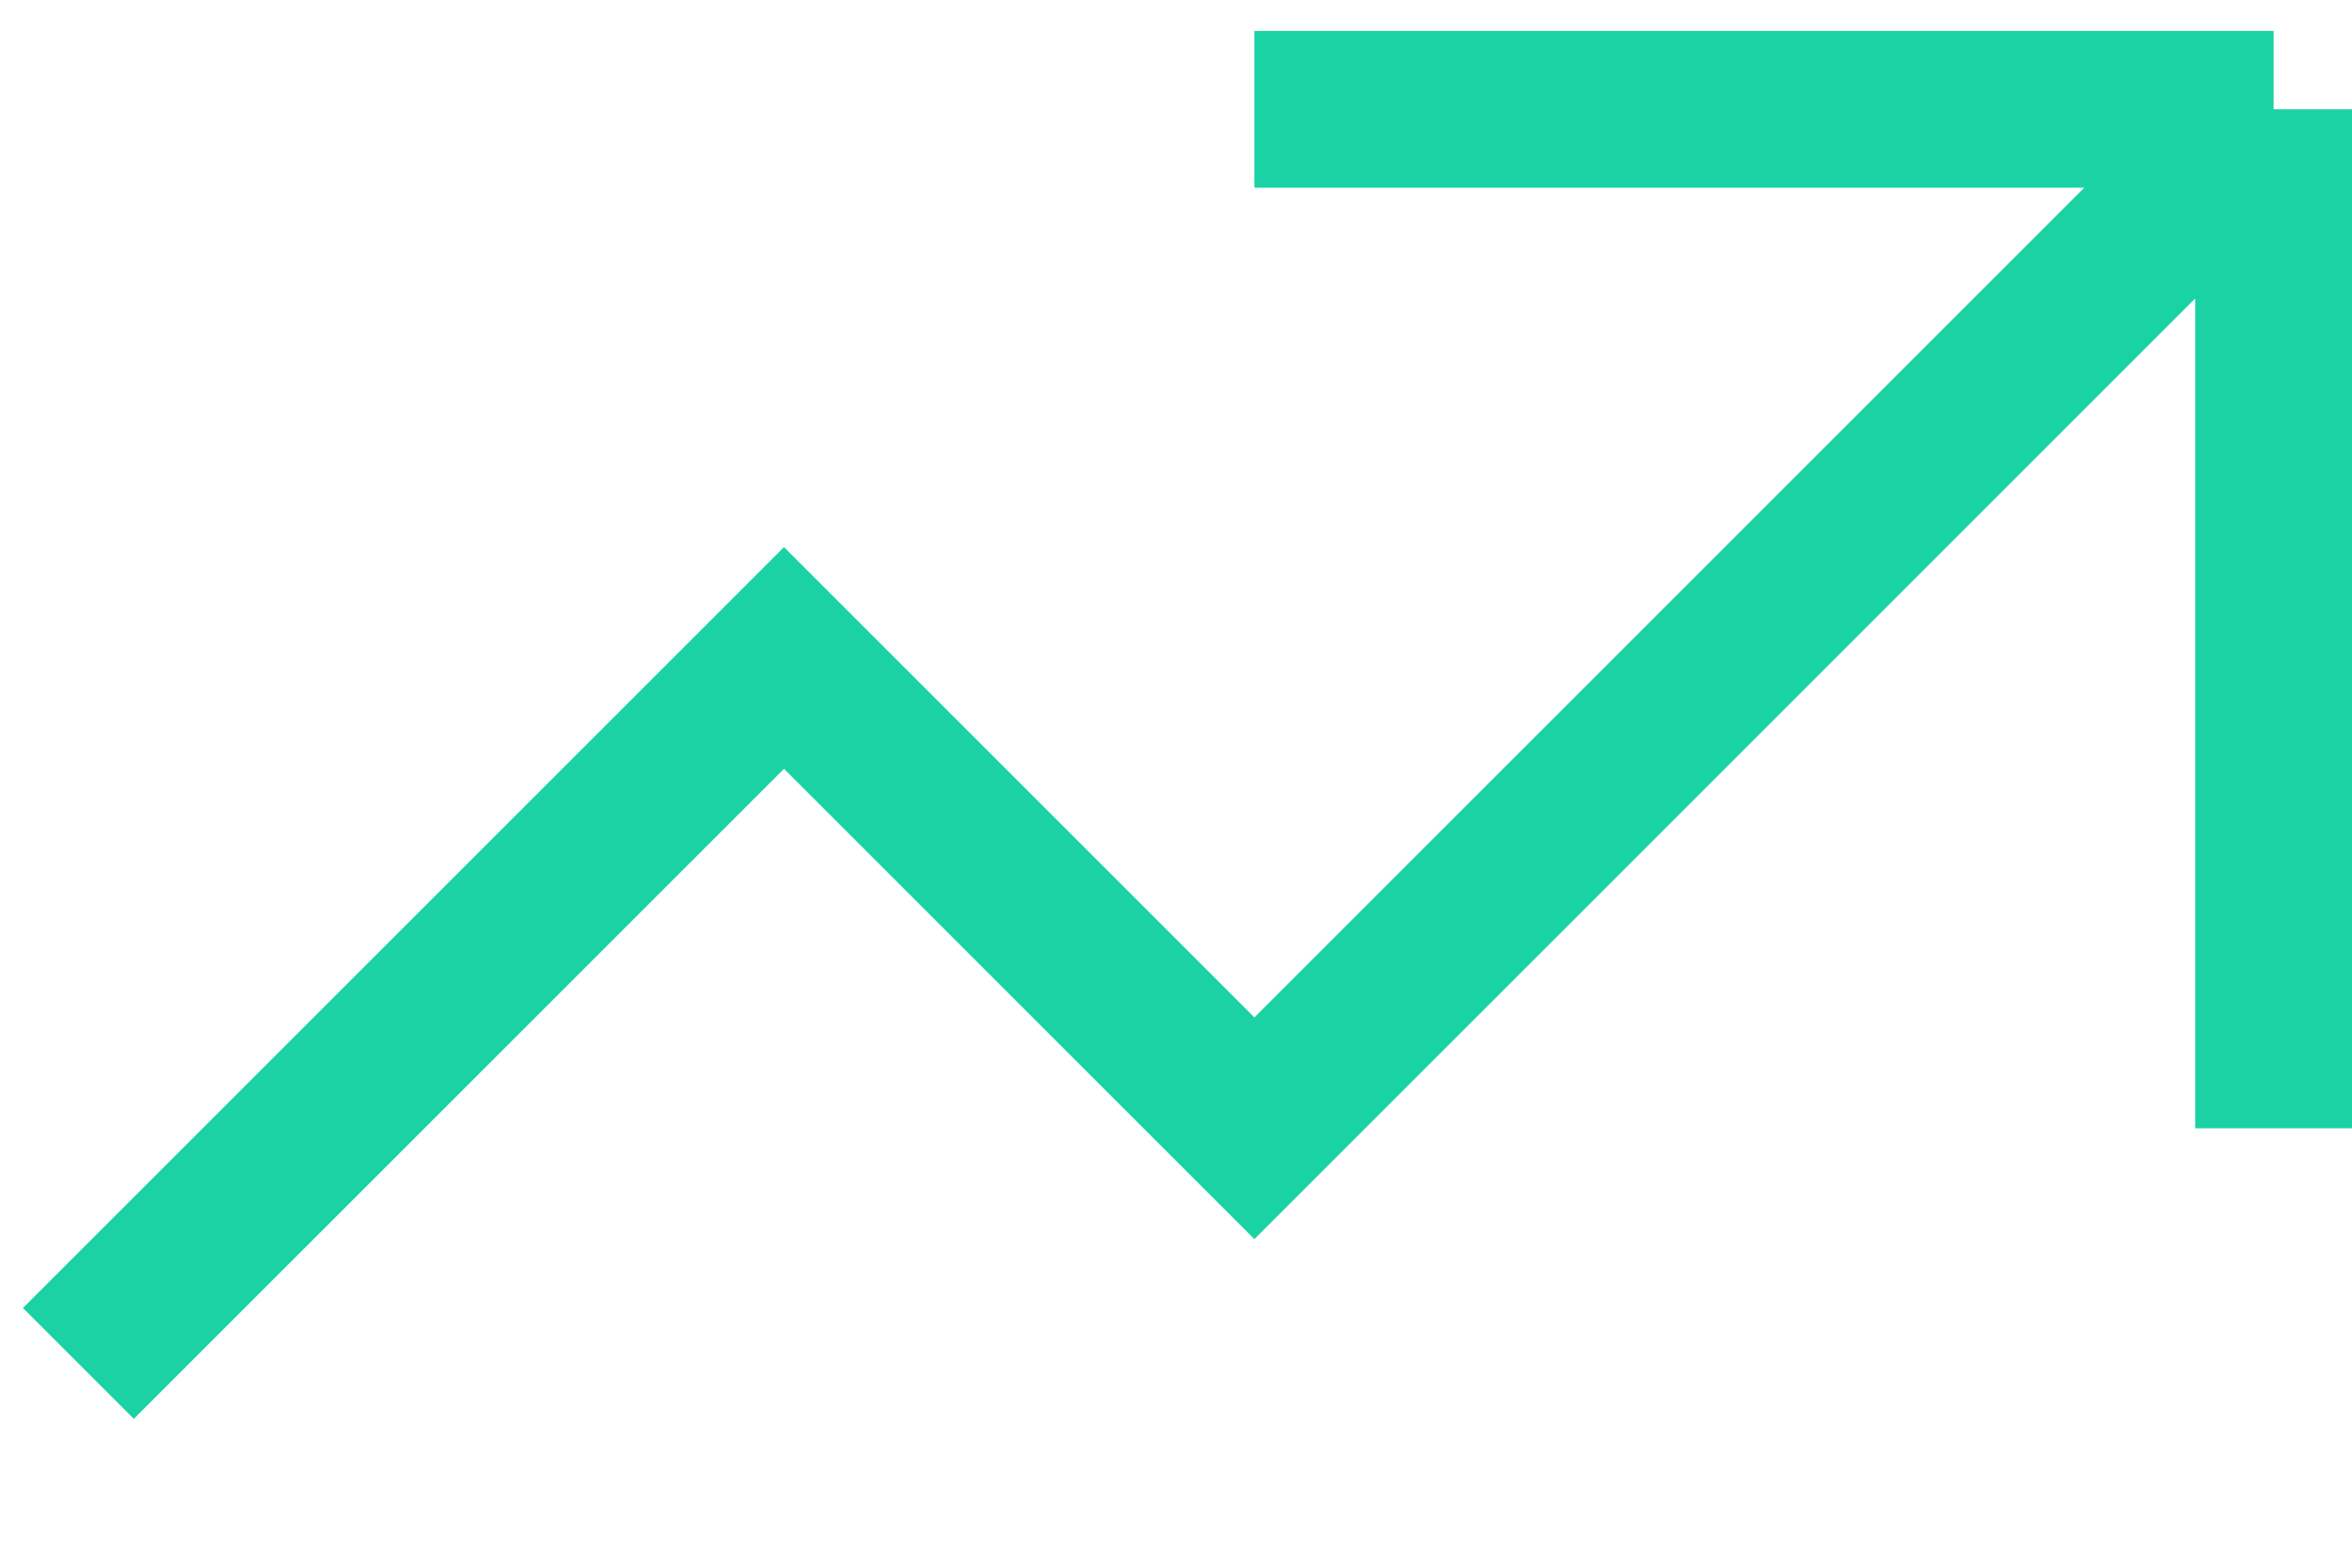<svg width="15" height="10" viewBox="0 0 15 10" fill="none" xmlns="http://www.w3.org/2000/svg">
<path d="M0.5 8.697L5 4.197L8 7.197L14.5 0.697M14.5 0.697V7.197M14.5 0.697H8" stroke="#1BD2A4"/>
</svg>
